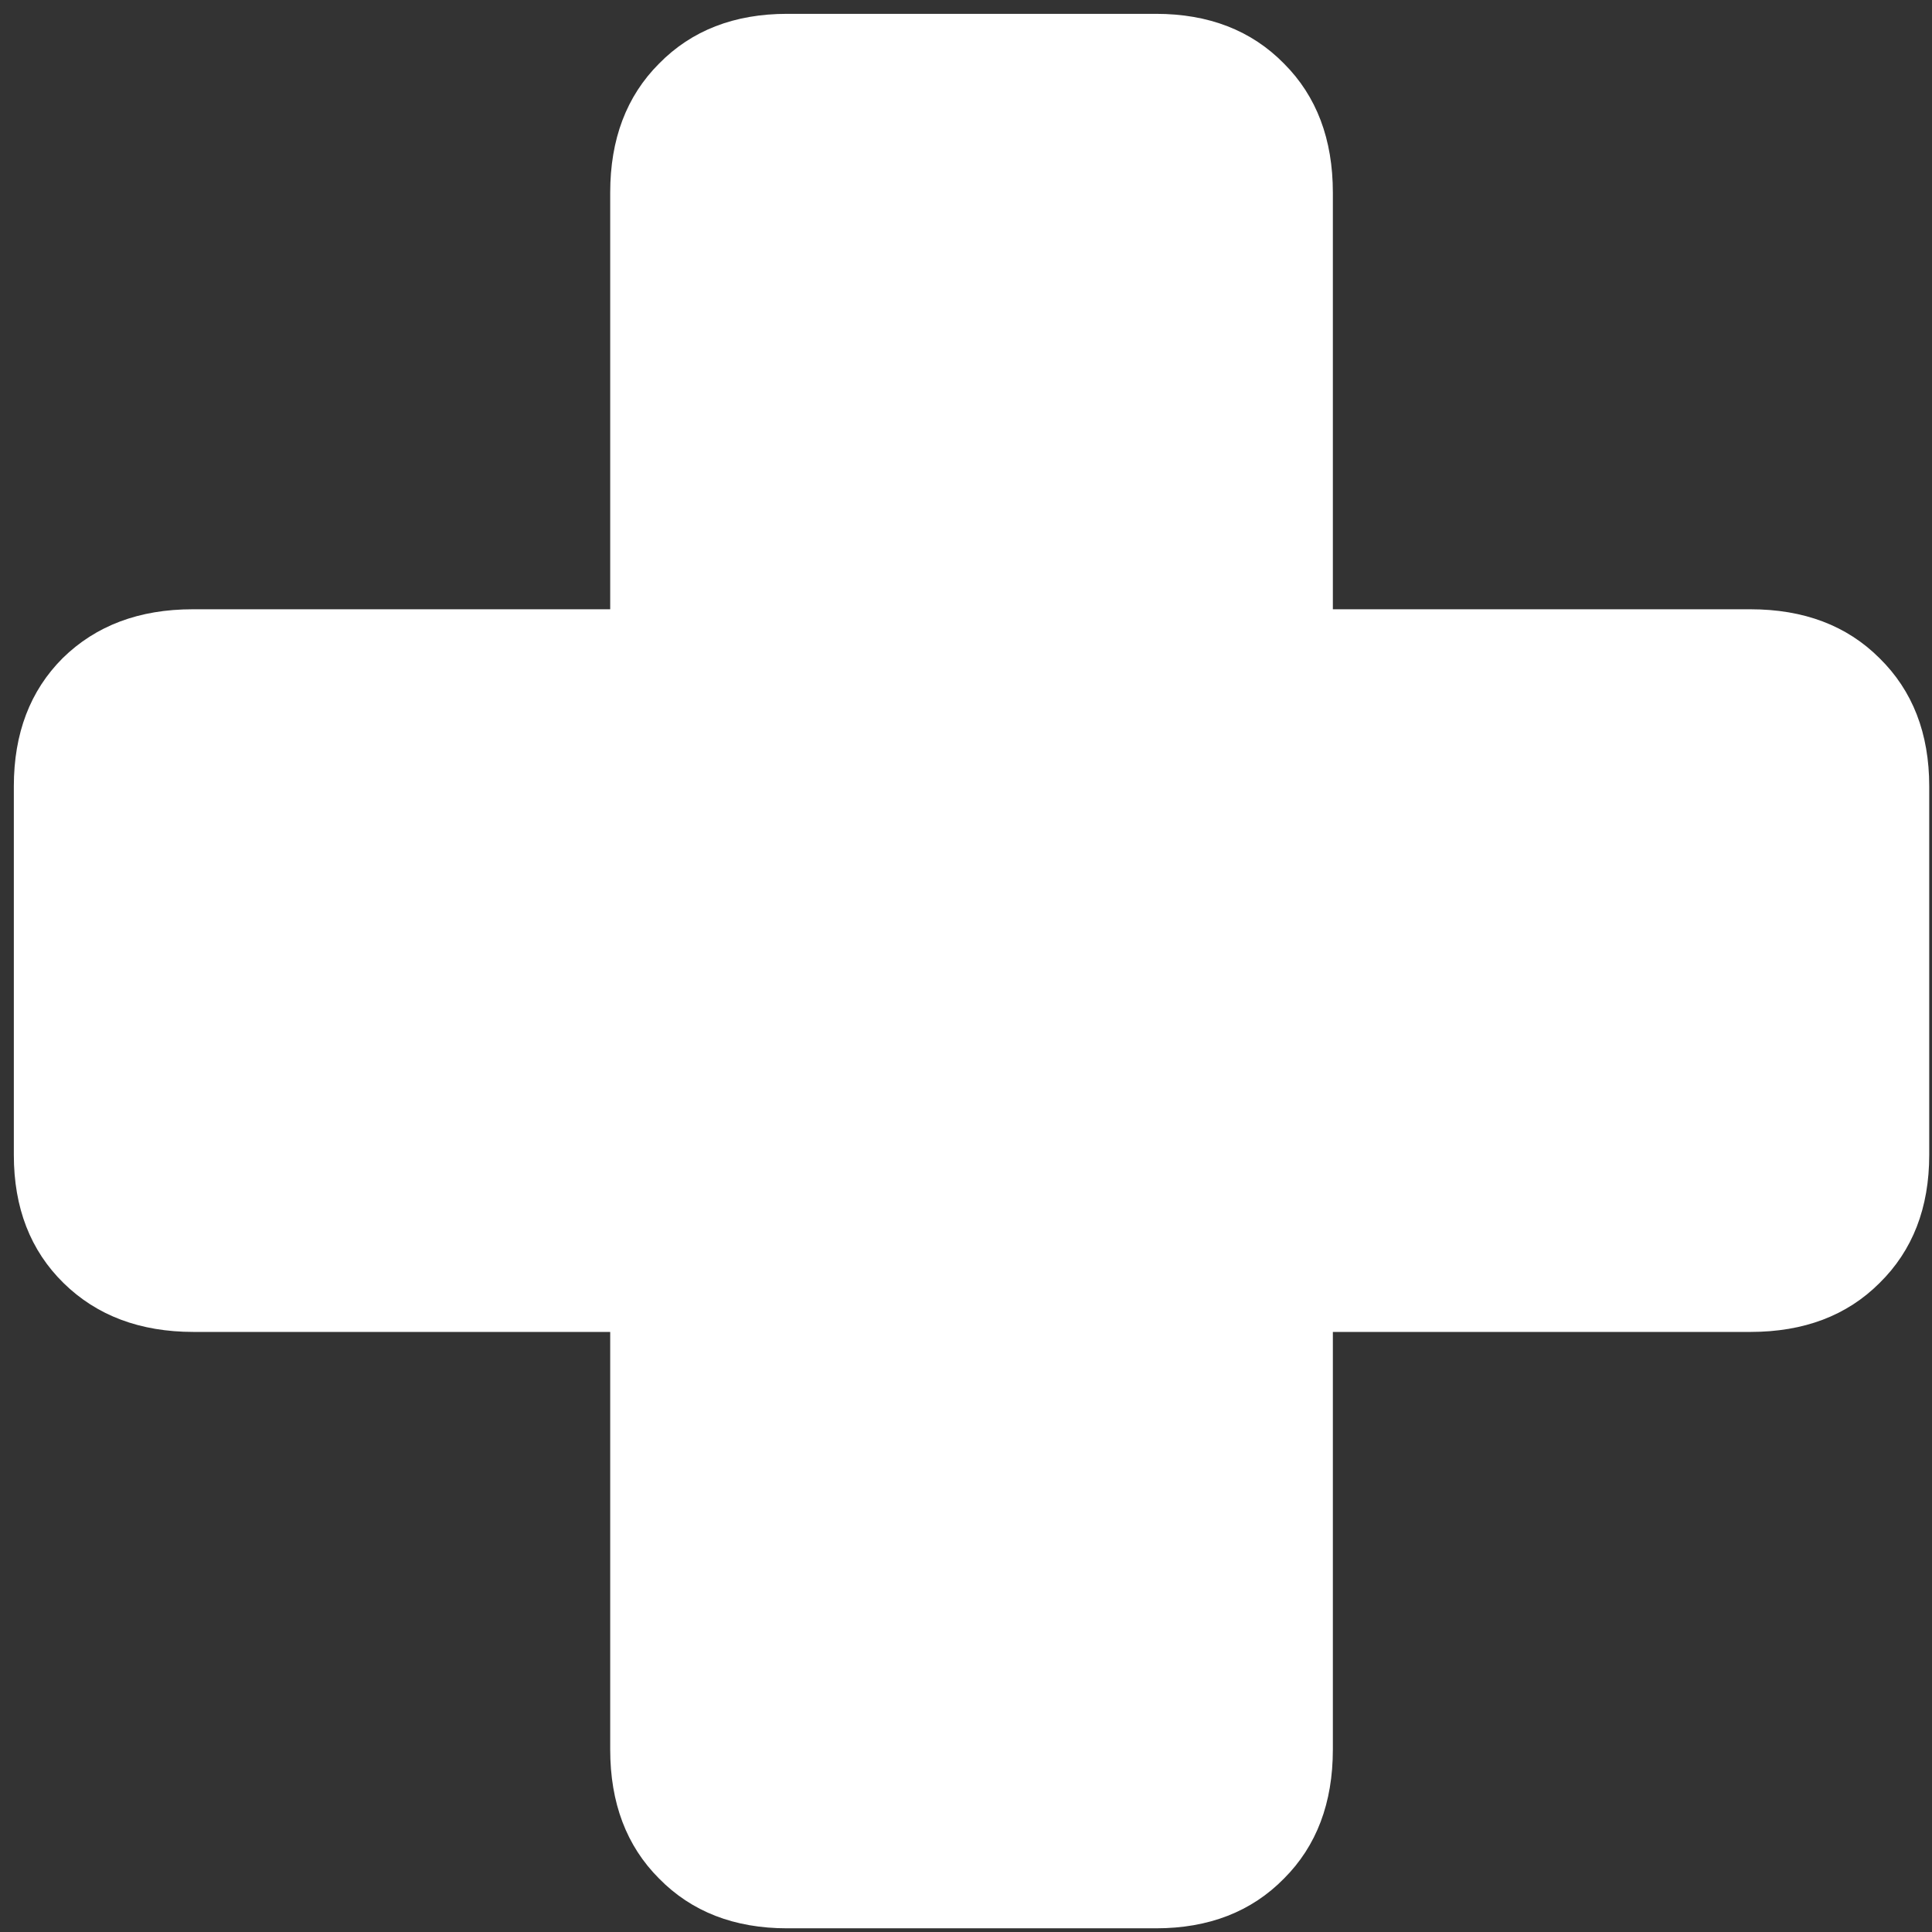 <svg width="131" height="131" viewBox="0 0 131 131" fill="none" xmlns="http://www.w3.org/2000/svg">
<rect x="0" y="0" width="131" height="131" fill="#333333" stroke="none"/>
<path d="M0.938 78.312C0.938 81.896 2.062 84.792 4.312 87C6.562 89.208 9.5 90.312 13.125 90.312H41.375V118.625C41.375 122.25 42.479 125.167 44.688 127.375C46.896 129.625 49.792 130.75 53.375 130.75H78.375C81.958 130.75 84.854 129.625 87.062 127.375C89.271 125.167 90.375 122.25 90.375 118.625V90.312H118.688C122.312 90.312 125.229 89.208 127.438 87C129.688 84.792 130.812 81.896 130.812 78.312V53.312C130.812 49.729 129.688 46.833 127.438 44.625C125.229 42.417 122.312 41.312 118.688 41.312H90.375V13.062C90.375 9.438 89.271 6.521 87.062 4.312C84.854 2.062 81.958 0.938 78.375 0.938H53.375C49.792 0.938 46.896 2.062 44.688 4.312C42.479 6.521 41.375 9.438 41.375 13.062V41.312H13.062C9.438 41.312 6.5 42.417 4.25 44.625C2.042 46.833 0.938 49.729 0.938 53.312V78.312Z" fill="white"/>
</svg>
